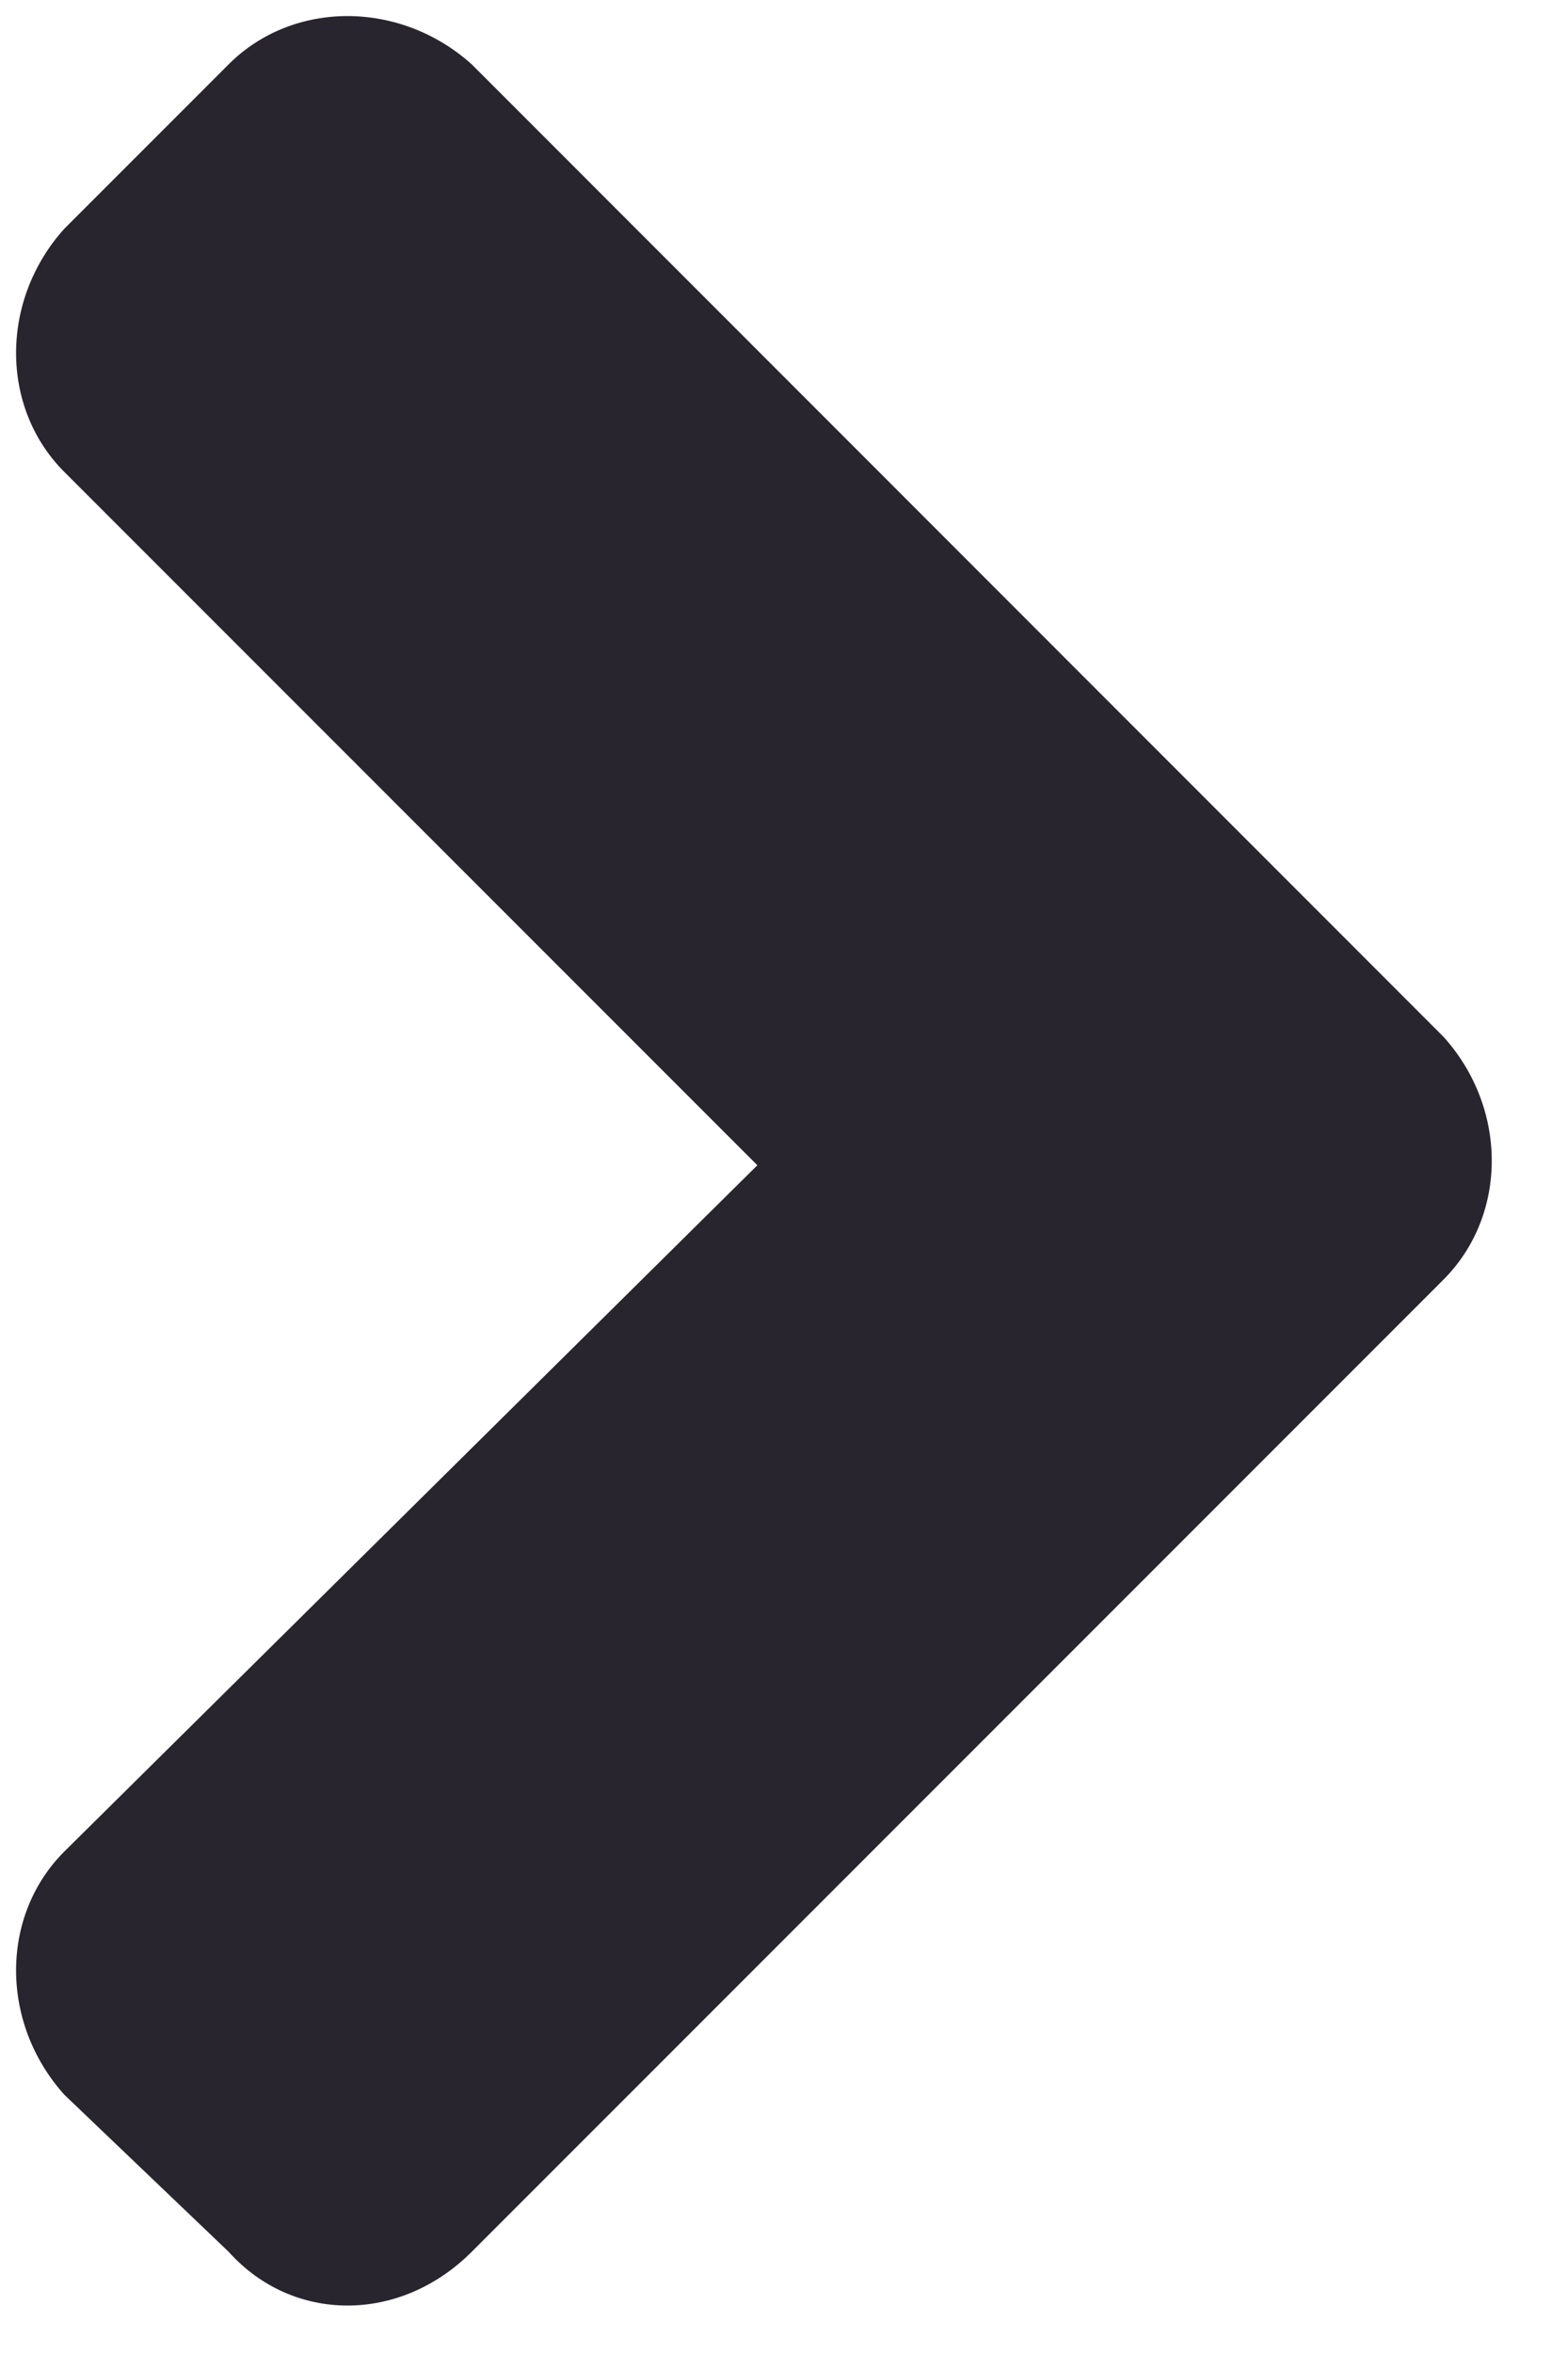 <svg width="6" height="9" viewBox="0 0 6 9" fill="none" xmlns="http://www.w3.org/2000/svg">
<path d="M5.523 4.895L1.805 8.613C1.531 8.887 1.121 8.887 0.875 8.613L0.246 8.012C0 7.738 0 7.328 0.246 7.082L2.898 4.457L0.246 1.805C0 1.559 0 1.148 0.246 0.875L0.875 0.246C1.121 0 1.531 0 1.805 0.246L5.523 3.965C5.77 4.238 5.77 4.648 5.523 4.895Z" fill="#28252E"/>
</svg>
